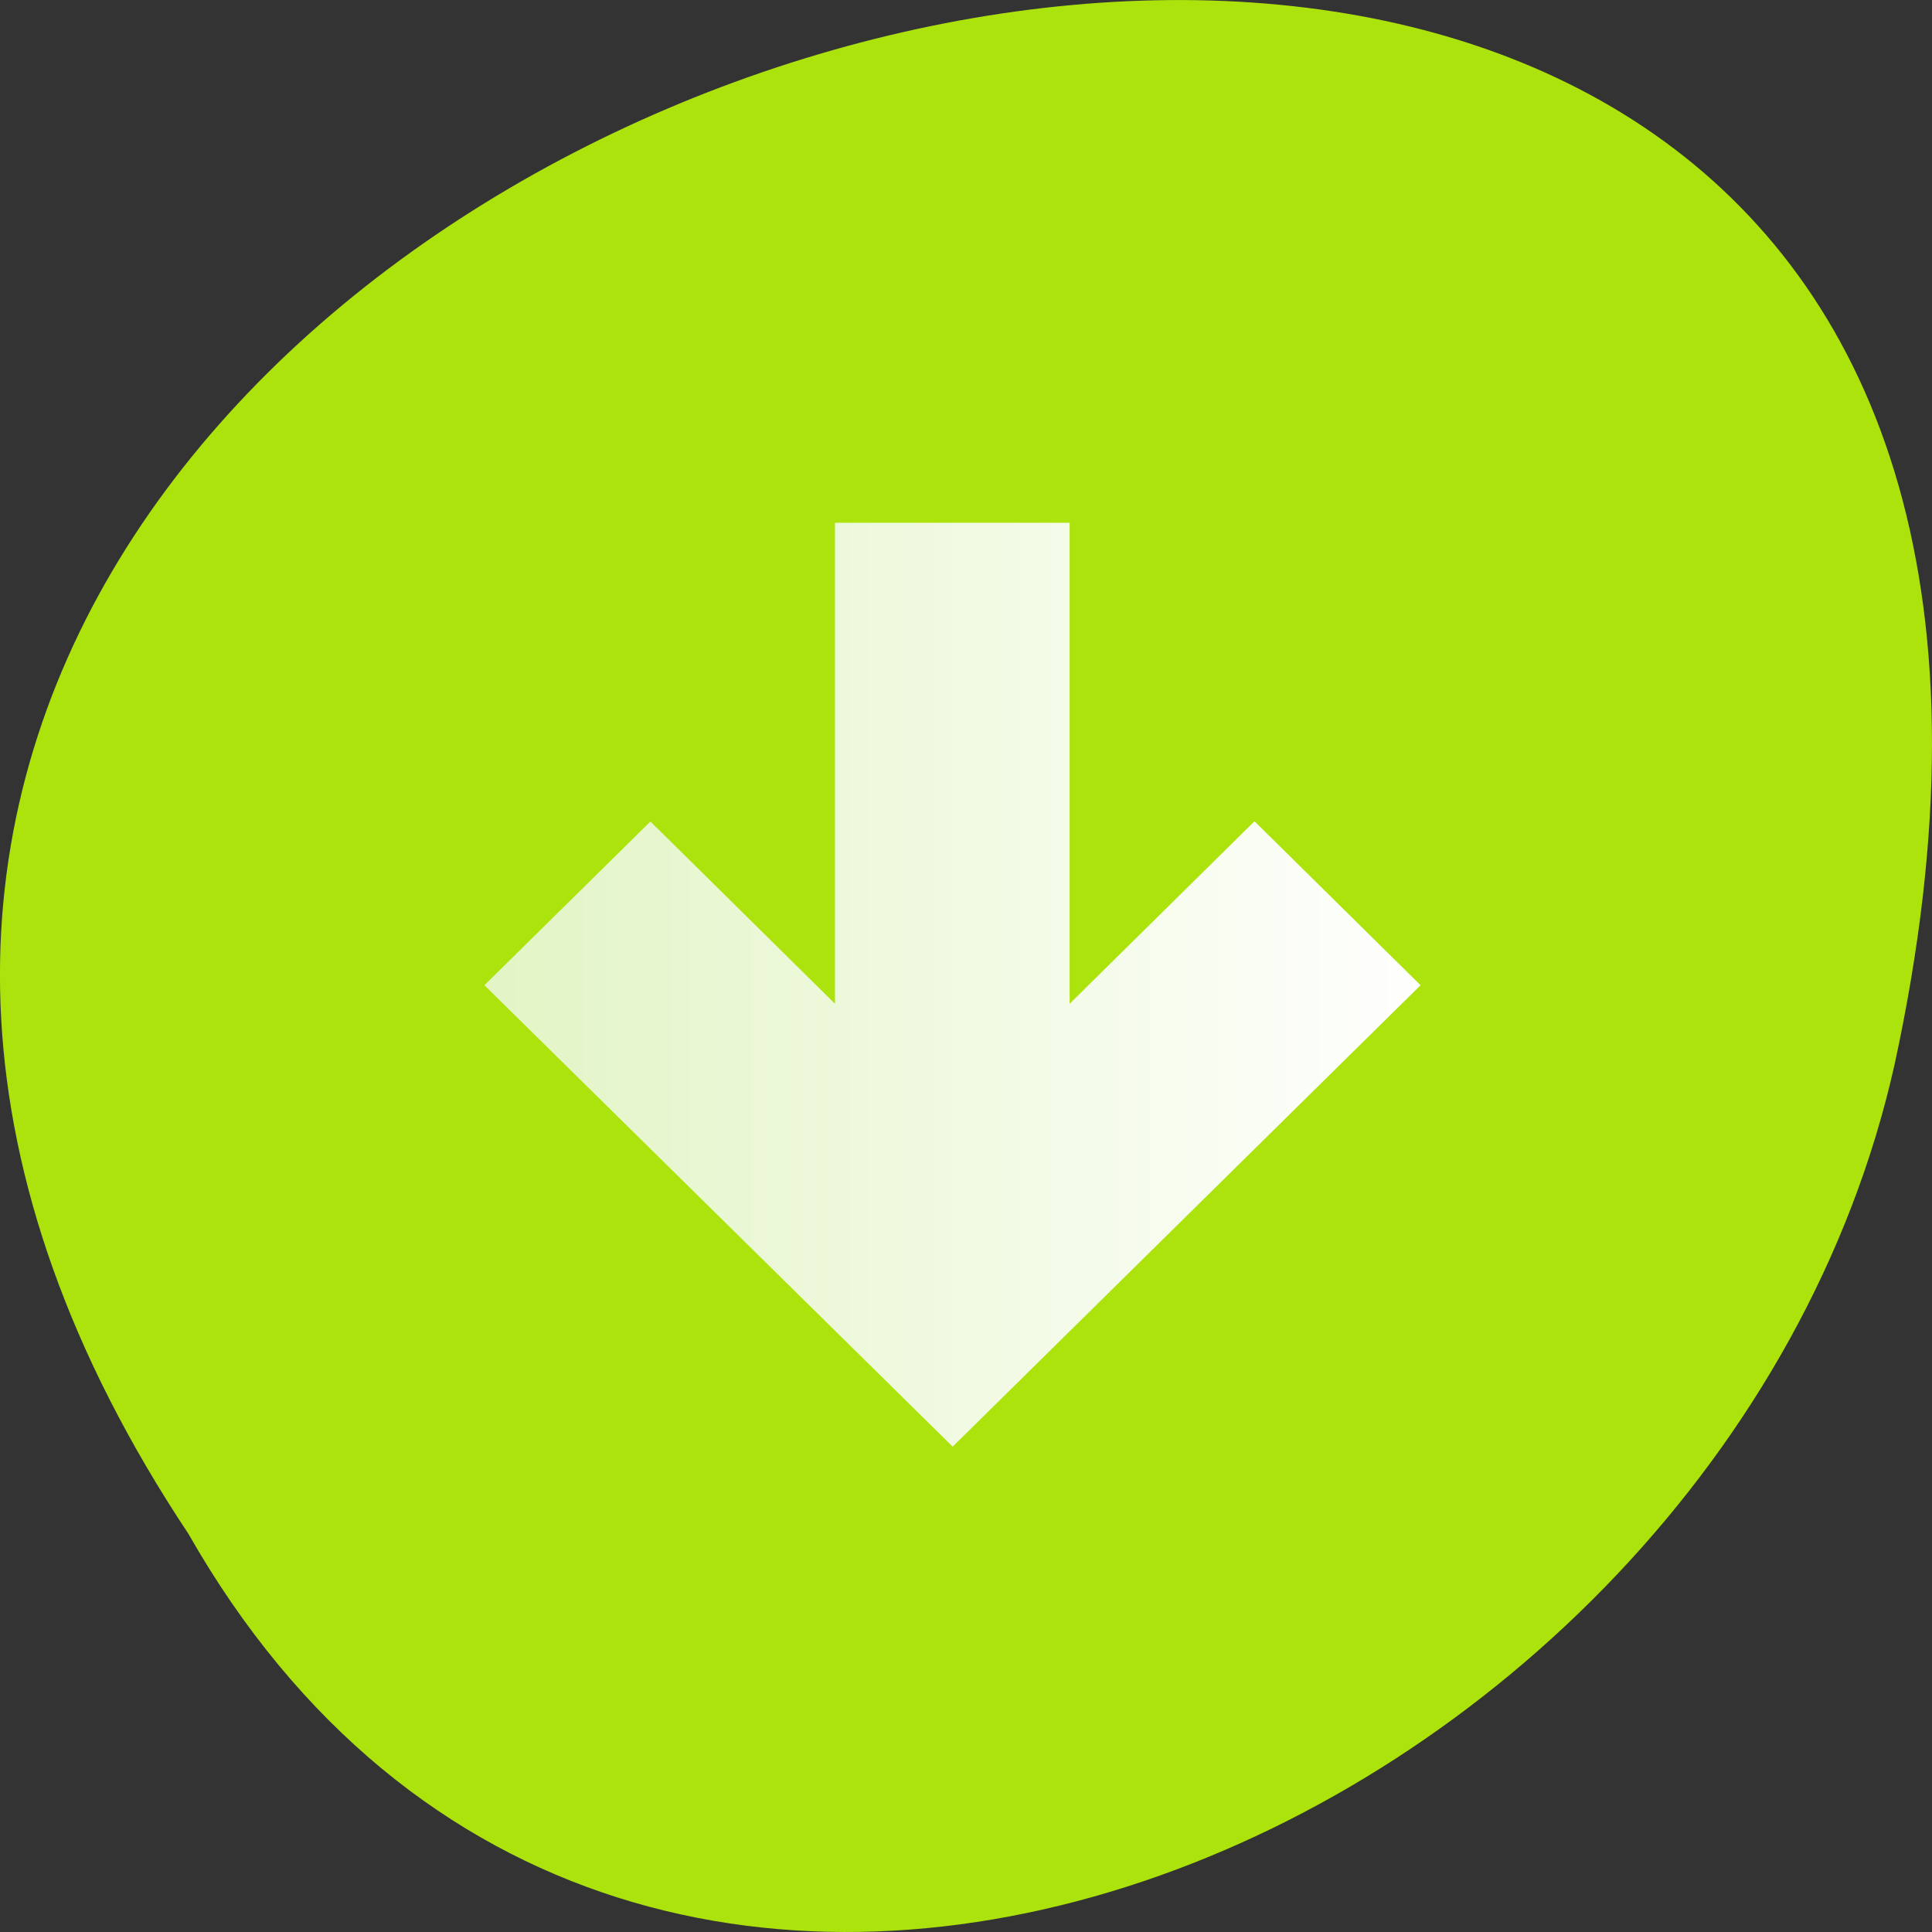 
<svg xmlns="http://www.w3.org/2000/svg" xmlns:xlink="http://www.w3.org/1999/xlink" width="22px" height="22px" viewBox="0 0 22 22" version="1.1">
<rect x="0" y="0" width="22" height="22" fill="#333333" stroke="none"/>
<defs>
<linearGradient id="linear0" gradientUnits="userSpaceOnUse" x1="12.571" y1="0" x2="35.429" y2="0" gradientTransform="matrix(0.484,0,0,0.478,-0.78,-480.569)">
<stop offset="0" style="stop-color:rgb(88.627%,95.686%,76.863%);stop-opacity:1;"/>
<stop offset="1" style="stop-color:rgb(100%,100%,100%);stop-opacity:1;"/>
</linearGradient>
</defs>
<g id="surface1">
<path style=" stroke:none;fill-rule:nonzero;fill:rgb(67.843%,89.02%,5.098%);fill-opacity:1;" d="M 2.145 17.465 C -8.848 0.926 26.215 -9.262 21.574 12.121 C 19.598 20.957 7.188 26.316 2.145 17.465 Z M 2.145 17.465 "/>
<path style=" stroke:none;fill-rule:nonzero;fill:url(#linear0);" d="M 5.516 11.219 L 7.406 9.355 C 7.406 9.355 8.465 10.398 9.508 11.43 L 9.508 5.953 L 12.18 5.953 L 12.18 11.43 L 14.285 9.352 L 16.176 11.219 L 10.848 16.473 Z M 5.516 11.219 "/>
</g>
</svg>
